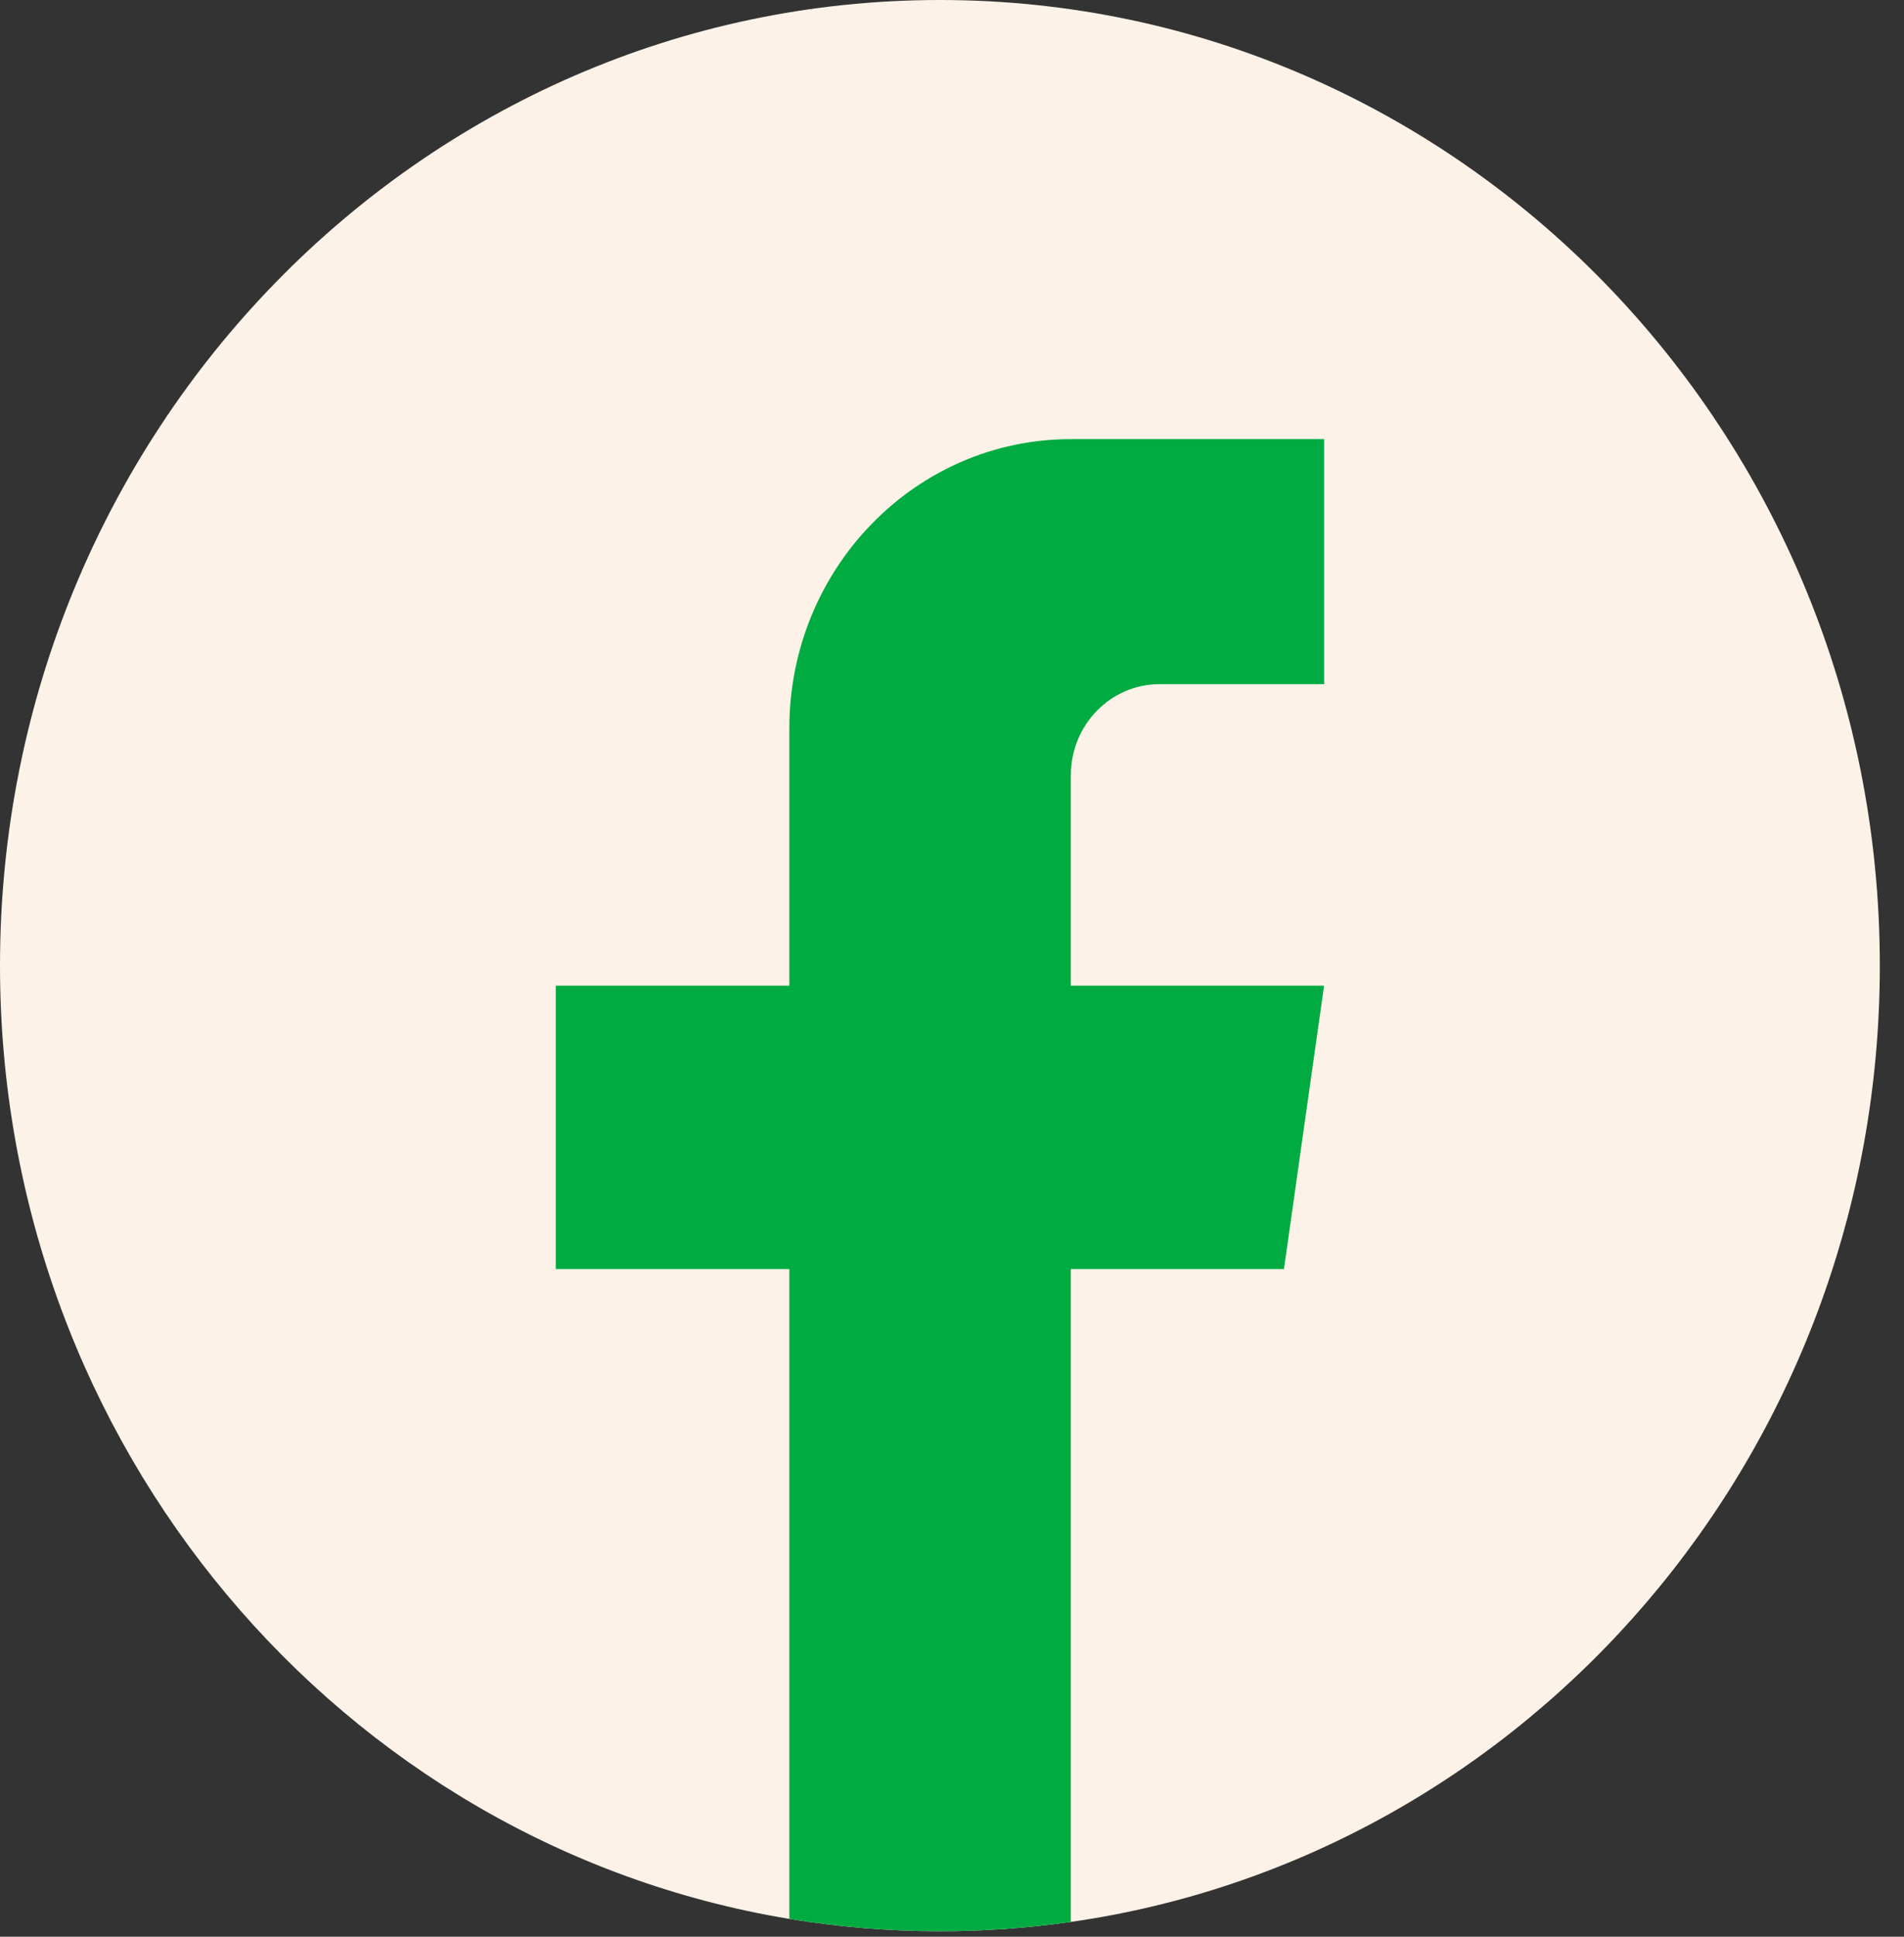 <svg width="60" height="61" viewBox="0 0 60 61" fill="none" xmlns="http://www.w3.org/2000/svg">
<rect x="0" y="0" width="60" height="61" fill="#333333" stroke="none"/>
<path d="M59.238 30.414C59.238 45.774 48.148 58.473 33.743 60.534C32.395 60.727 31.017 60.826 29.619 60.826C28.004 60.826 26.419 60.693 24.874 60.438C10.772 58.107 0 45.55 0 30.412C0 13.616 13.261 0 29.619 0C45.977 0 59.238 13.616 59.238 30.412V30.414Z" fill="#FCF2E8"/>
<path d="M33.743 24.419V31.044H41.725L40.461 39.971H33.743V60.534C32.395 60.727 31.017 60.826 29.619 60.826C28.004 60.826 26.419 60.693 24.874 60.438V39.971H17.513V31.044H24.874V22.94C24.874 17.91 28.844 13.831 33.745 13.831V13.837C33.758 13.837 33.772 13.831 33.785 13.831H41.727V21.549H36.538C34.995 21.549 33.745 22.833 33.745 24.418L33.743 24.419Z" fill="#00AB41"/>
</svg>
